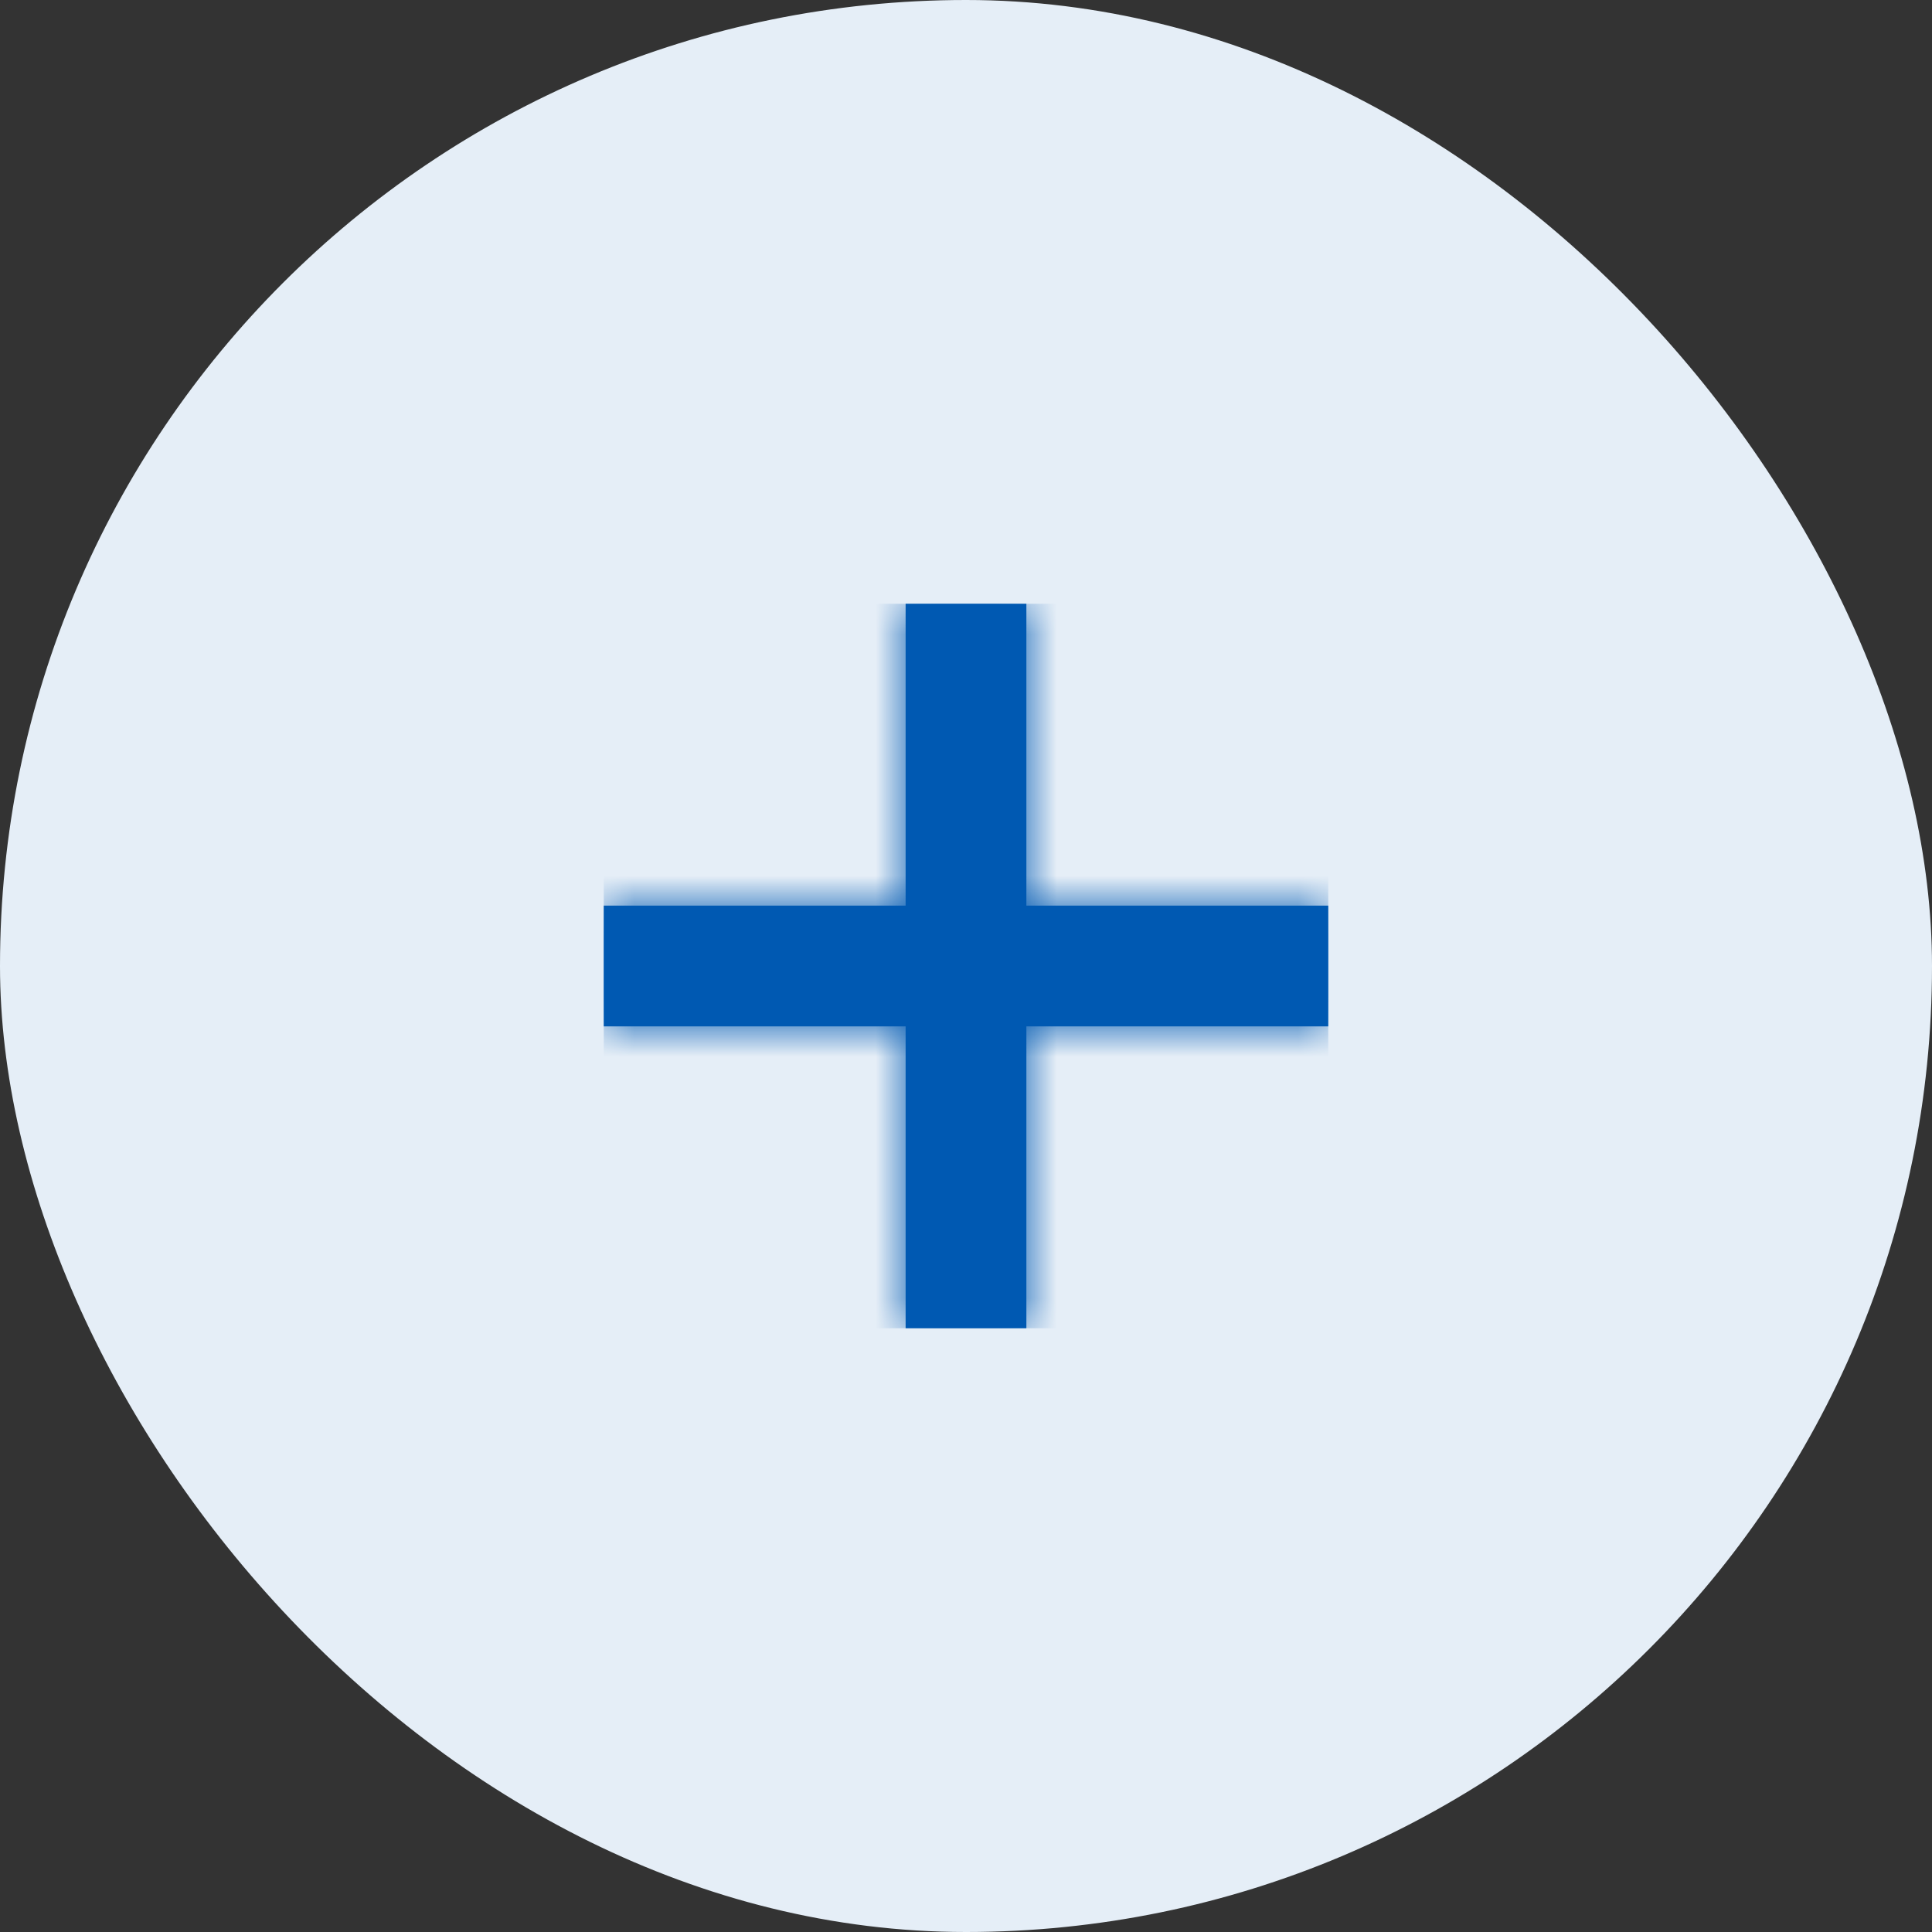 <?xml version="1.0" encoding="UTF-8"?>
<svg width="32px" height="32px" viewBox="0 0 32 32" version="1.1" xmlns="http://www.w3.org/2000/svg" xmlns:xlink="http://www.w3.org/1999/xlink">
    <rect x="0" y="0" width="32" height="32" fill="#333333" stroke="none"/>
    <!-- Generator: sketchtool 55.2 (78181) - https://sketchapp.com -->
    <title>1E91EAE9-CDE0-47CE-A2E3-591031CC5FF9</title>
    <desc>Created with sketchtool.</desc>
    <defs>
        <rect id="path-1" x="0" y="0" width="32" height="32" rx="16"></rect>
        <path d="M7,5 L12,5 L12,7 L7,7 L7,12 L5,12 L5,7 L0,7 L0,5 L5,5 L5,0 L7,0 L7,5 Z" id="path-3"></path>
    </defs>
    <g id="👽-GBV-Client" stroke="none" stroke-width="1" fill="none" fill-rule="evenodd">
        <g id="BGV-Client-zomato-add-employee-Basic-information_2" transform="translate(-200, -1349)">
            <g id="Basic-information" transform="translate(160, 121)">
                <g id="Group-7" transform="translate(40, 1228)">
                    <g id="icon-/-32-/-info-/-add-more">
                        <g id="add-more">
                            <mask id="mask-2" fill="white">
                                <use xlink:href="#path-1"></use>
                            </mask>
                            <use id="Rectangle" fill="#E5EEF7" xlink:href="#path-1"></use>
                            <g id="icon-/-12-/-action-/-up-arrow" mask="url(#mask-2)">
                                <g transform="translate(10, 10)">
                                    <mask id="mask-4" fill="white">
                                        <use xlink:href="#path-3"></use>
                                    </mask>
                                    <use id="Combined-Shape" stroke="none" fill="#0059B2" fill-rule="nonzero" xlink:href="#path-3"></use>
                                    <rect id="Rectangle" stroke="none" fill="#0059B2" fill-rule="evenodd" mask="url(#mask-4)" x="0" y="0" width="12" height="12"></rect>
                                </g>
                            </g>
                        </g>
                    </g>
                </g>
            </g>
        </g>
    </g>
</svg>